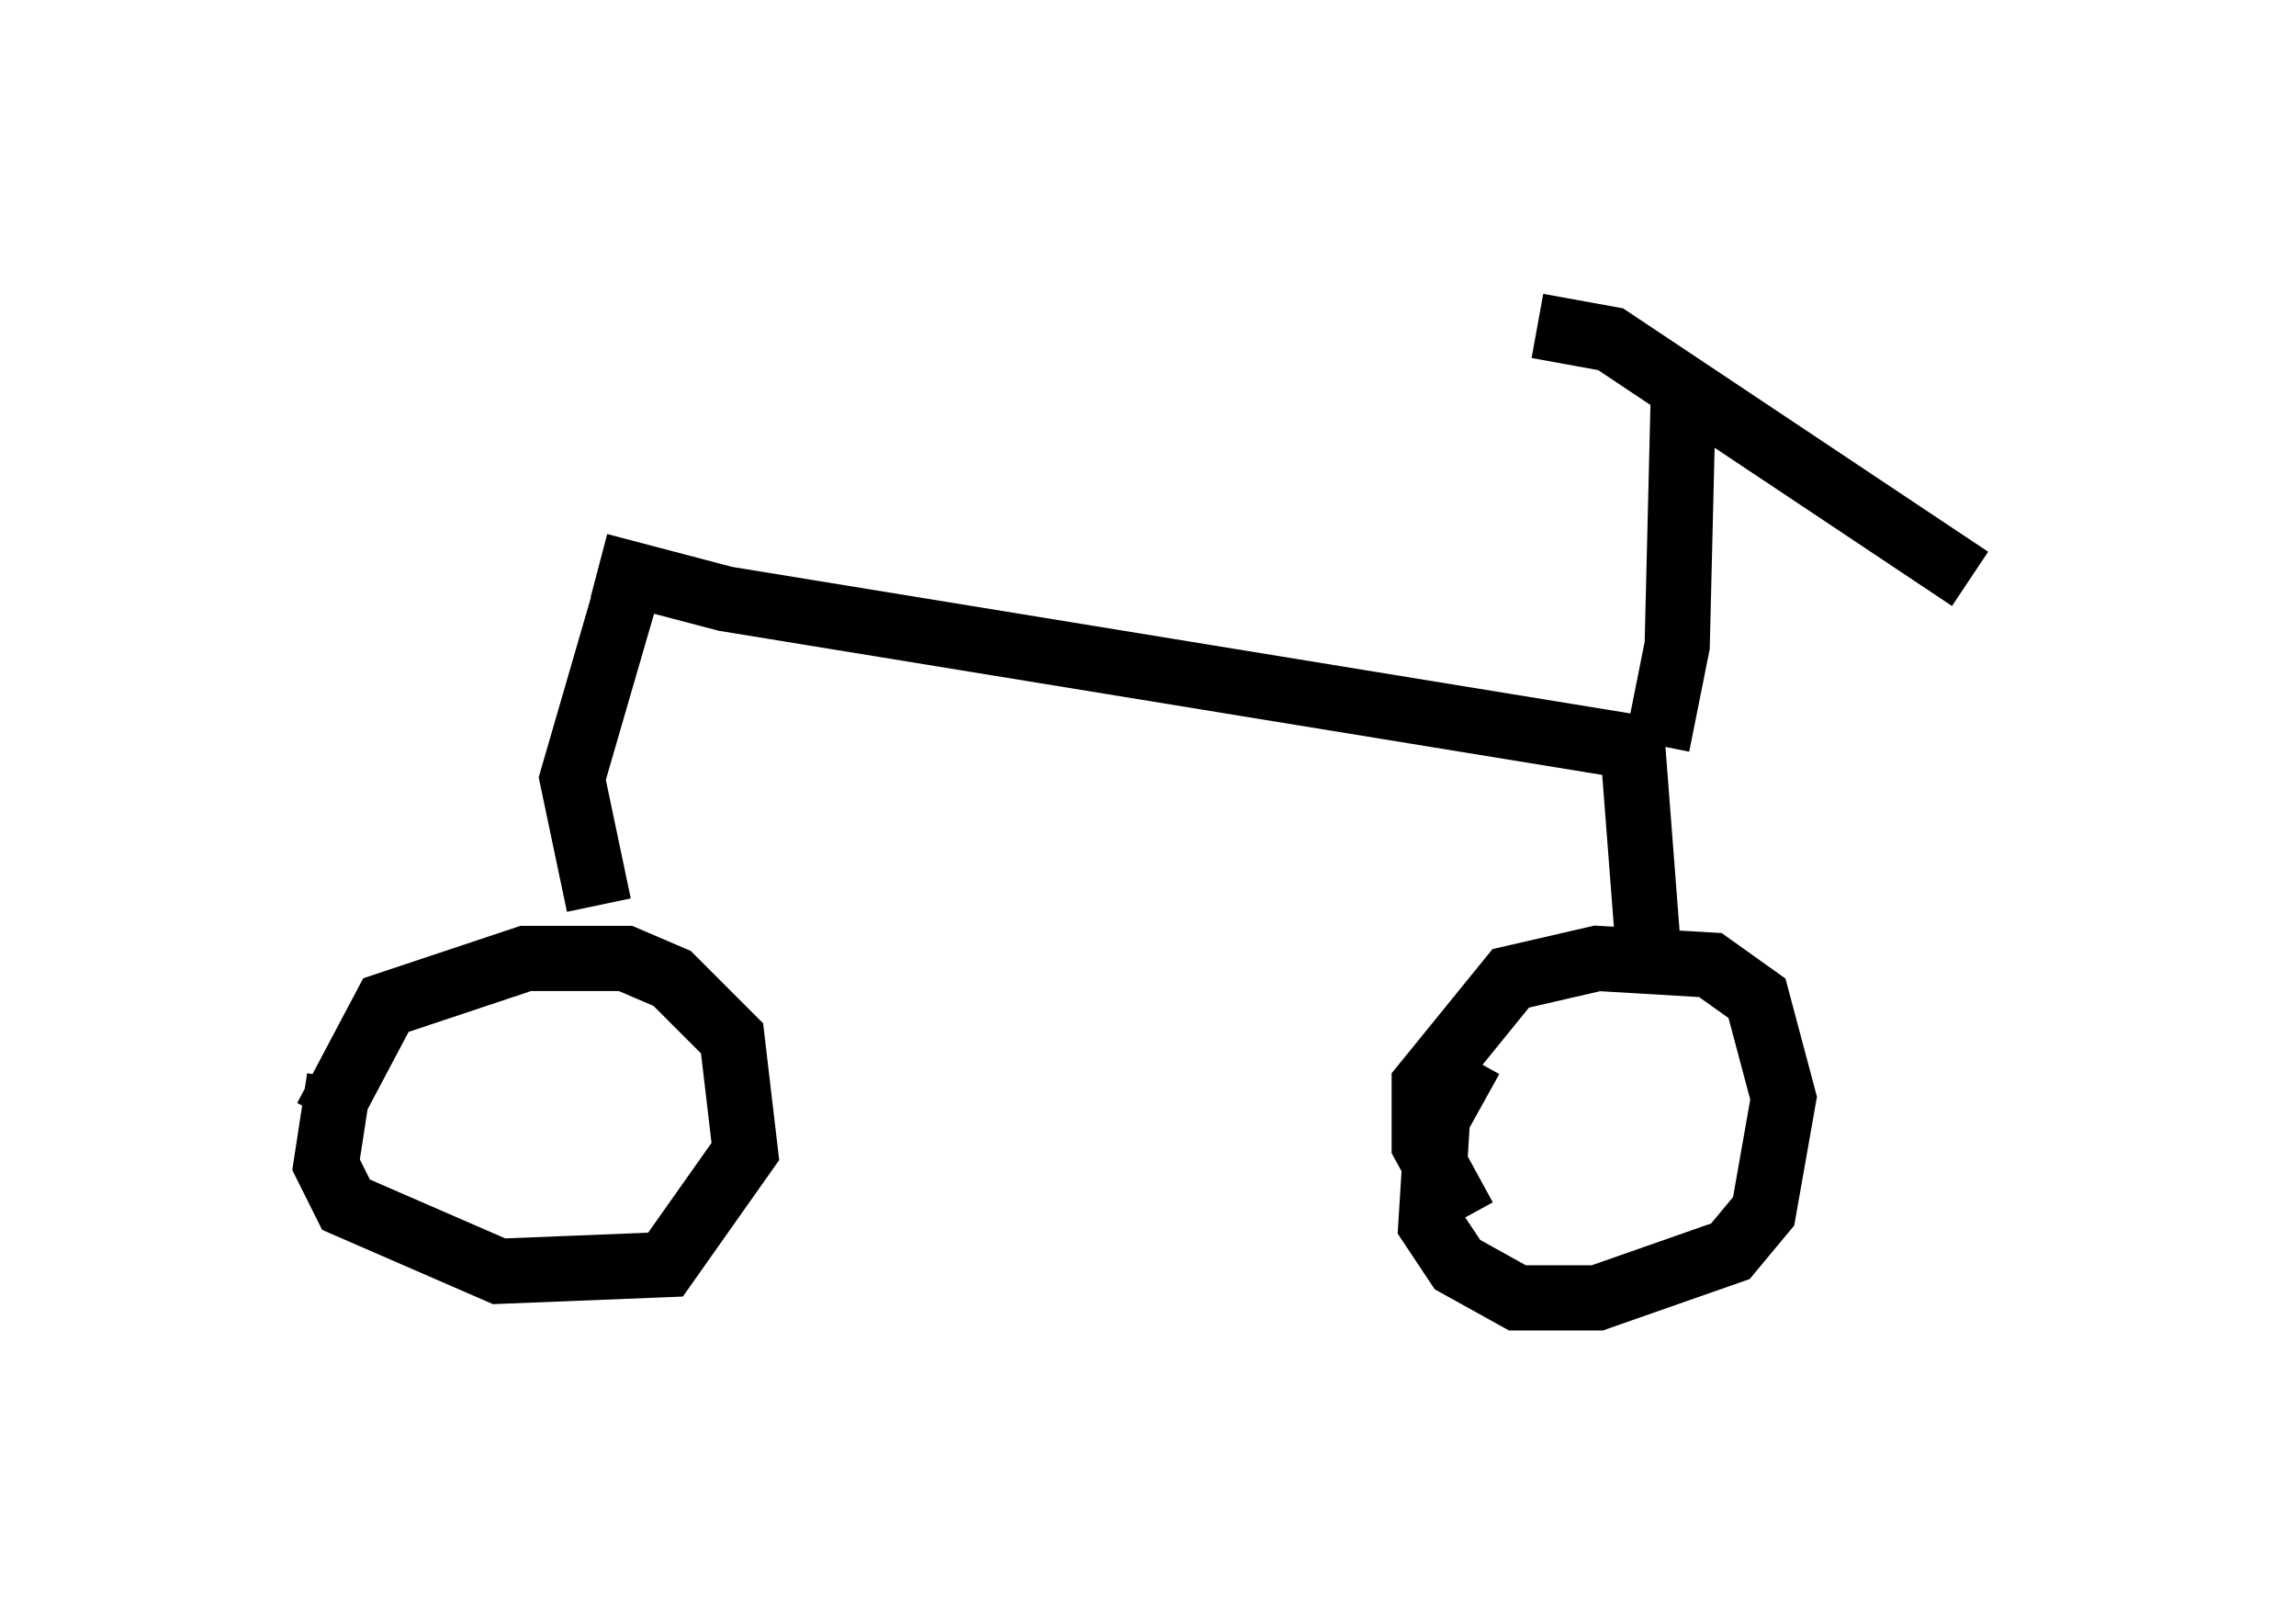 <?xml version="1.0" encoding="utf-8" ?>
<svg baseProfile="full" height="24.904" version="1.1" width="35.215" xmlns="http://www.w3.org/2000/svg" xmlns:ev="http://www.w3.org/2001/xml-events" xmlns:xlink="http://www.w3.org/1999/xlink"><defs /><rect fill="white" height="24.904" width="35.215" x="0" y="0" /><path d="M5.102, 18.475 m-0.102, -1.327 l0.919, -1.735 2.144, -0.715 l1.531, 0.0 0.715, 0.306 l0.919, 0.919 0.204, 1.735 l-1.225, 1.735 -2.552, 0.102 l-2.348, -1.021 -0.306, -0.613 l0.204, -1.327 m17.252, 2.144 l-0.613, -1.123 0.0, -0.919 l1.327, -1.633 1.327, -0.306 l1.735, 0.102 0.715, 0.51 l0.408, 1.531 -0.306, 1.735 l-0.51, 0.613 -2.042, 0.715 l-1.225, 0.0 -0.919, -0.51 l-0.408, -0.613 0.102, -1.633 l0.51, -0.919 m-13.373, -2.348 l-0.408, -1.94 0.919, -3.165 m15.619, 6.227 l-0.306, -3.981 m-15.823, -2.348 l1.94, 0.51 14.394, 2.348 m-0.102, -0.102 l0.306, -1.531 0.102, -4.185 m-2.246, -0.715 l1.123, 0.204 5.513, 3.675 " fill="none" stroke="black" stroke-width="1" /></svg>